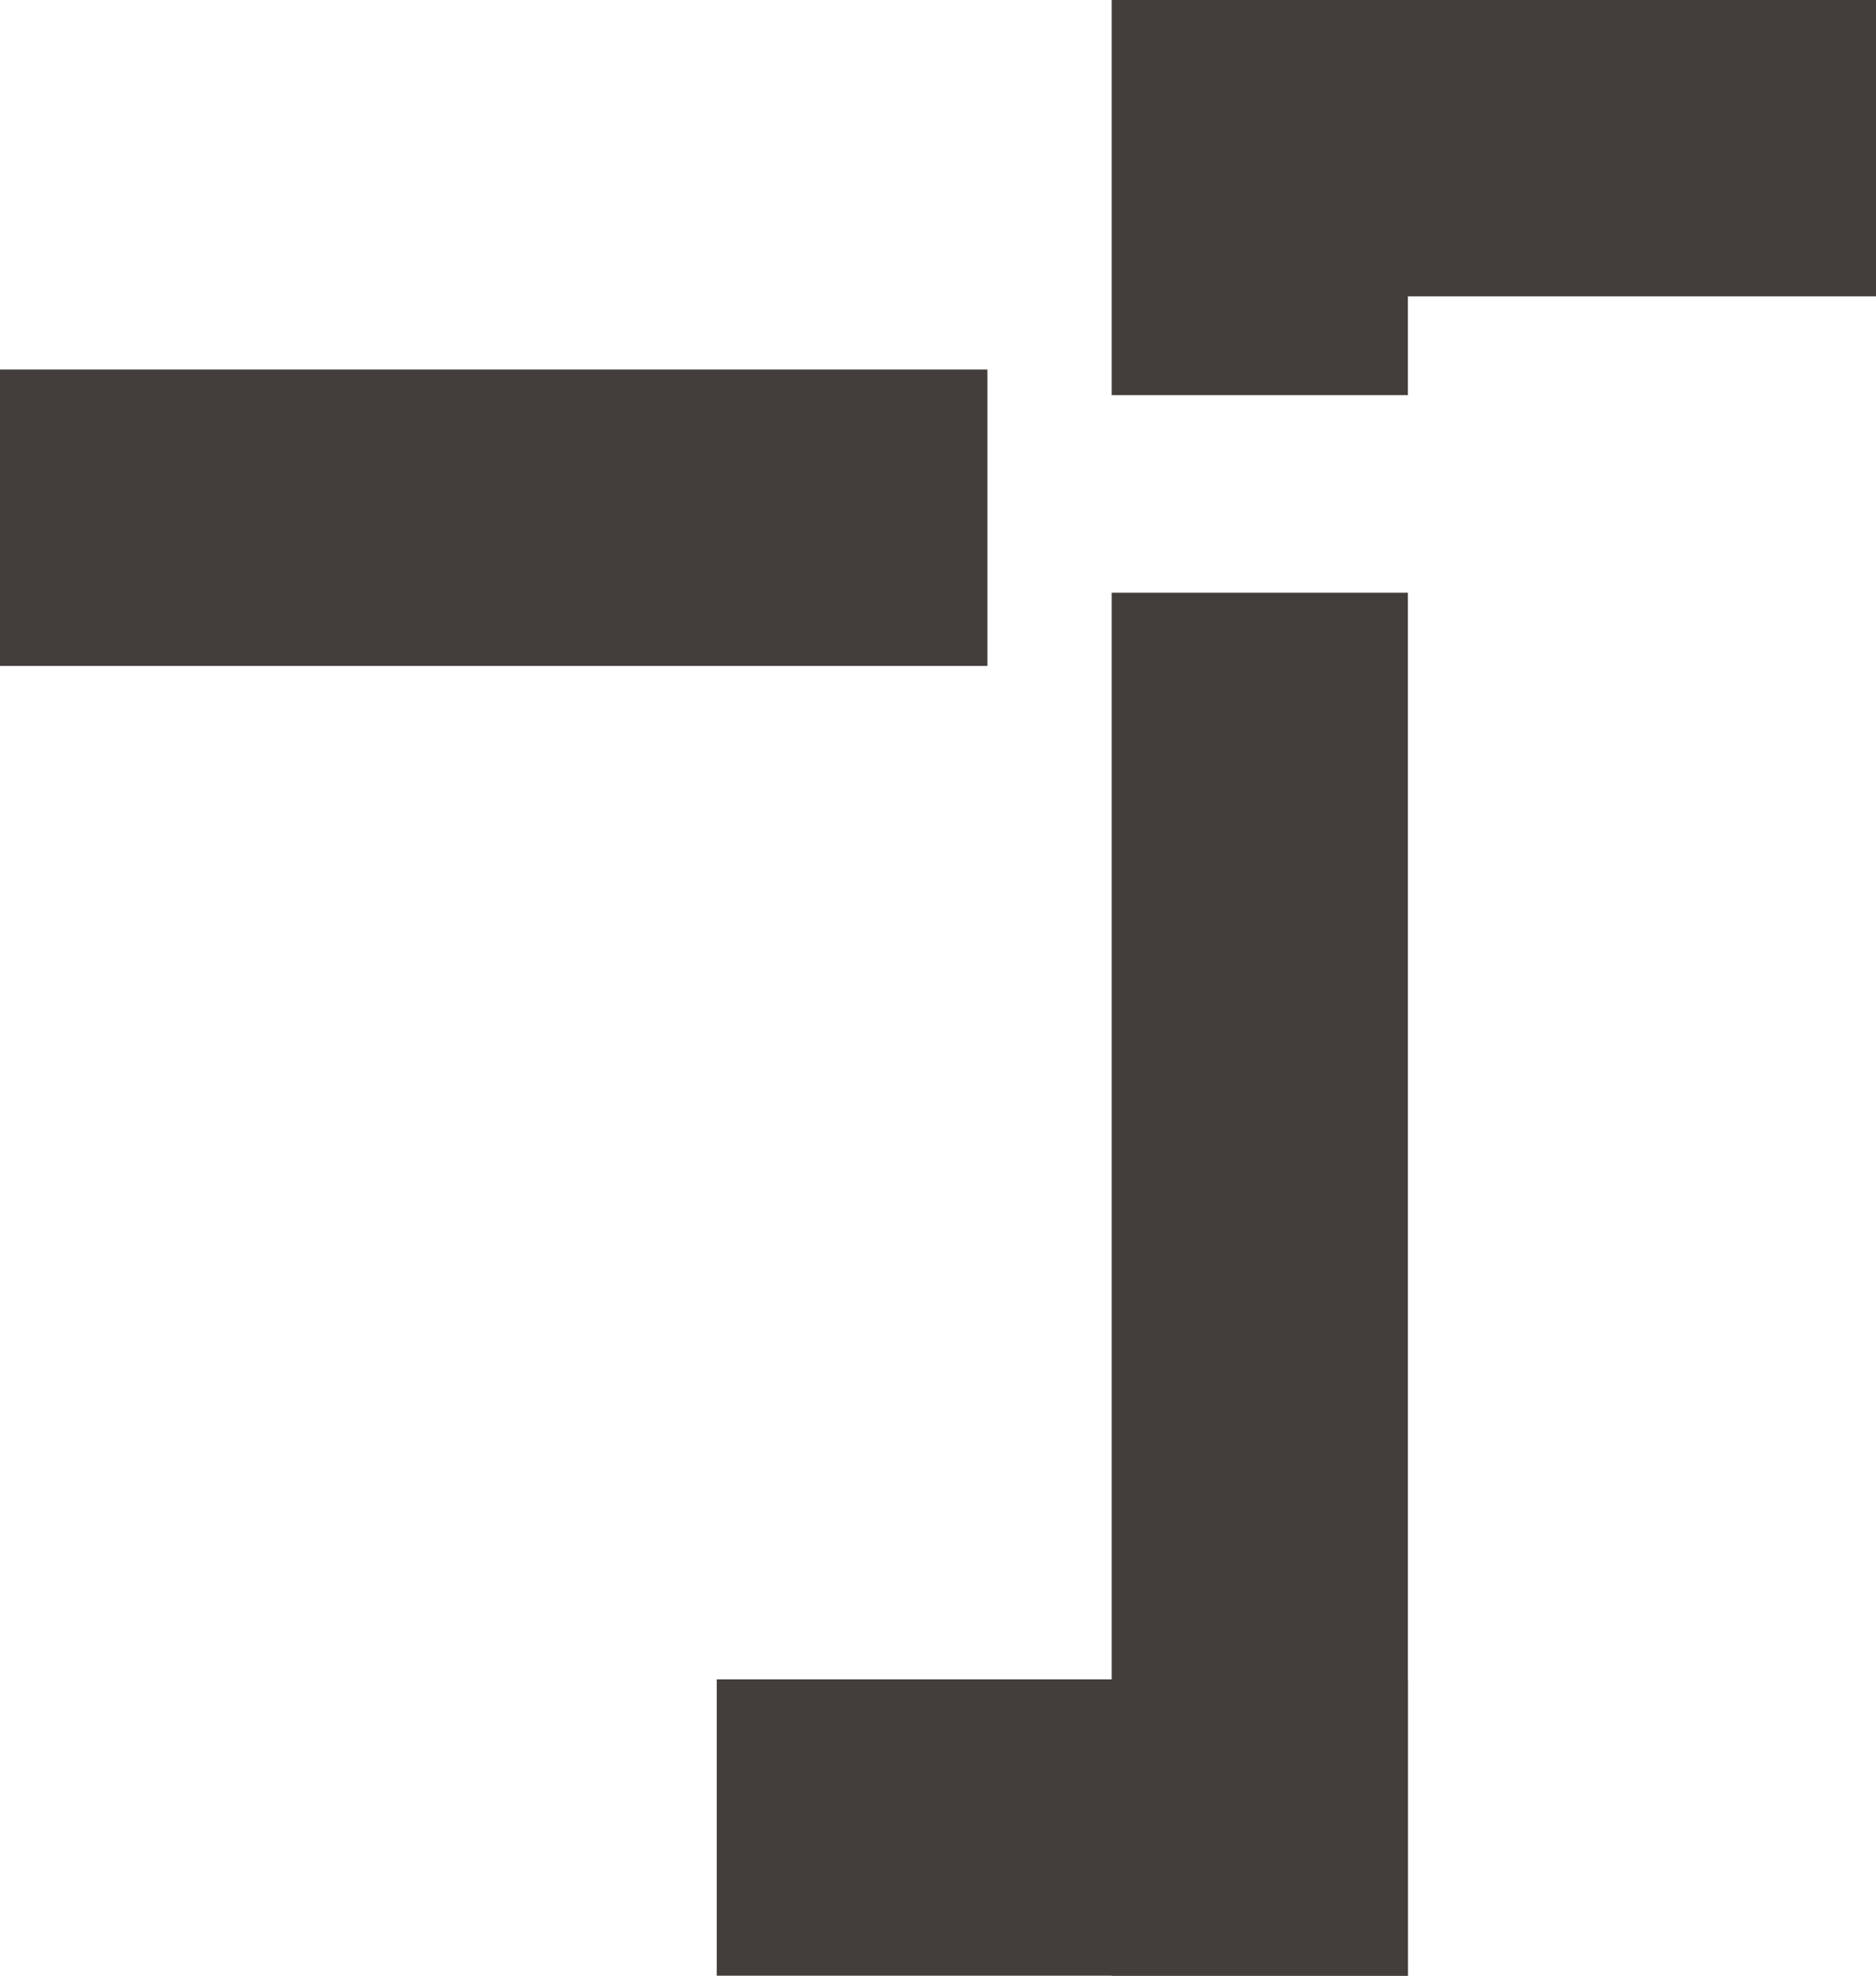 <svg width="19" height="20" viewBox="0 0 19 20" fill="none" xmlns="http://www.w3.org/2000/svg">
<rect x="7.259" y="20" width="3" height="7" transform="rotate(-90 7.259 20)" fill="#433D3B"/>
<rect x="12" y="3" width="3" height="7" transform="rotate(-90 12 3)" fill="#433D3B"/>
<rect y="6.741" width="3" height="10" transform="rotate(-90 0 6.741)" fill="#433D3B"/>
<rect x="11.259" width="3" height="4" fill="#433D3B"/>
<rect x="11.259" y="6" width="3" height="14" fill="#433D3B"/>
</svg>

